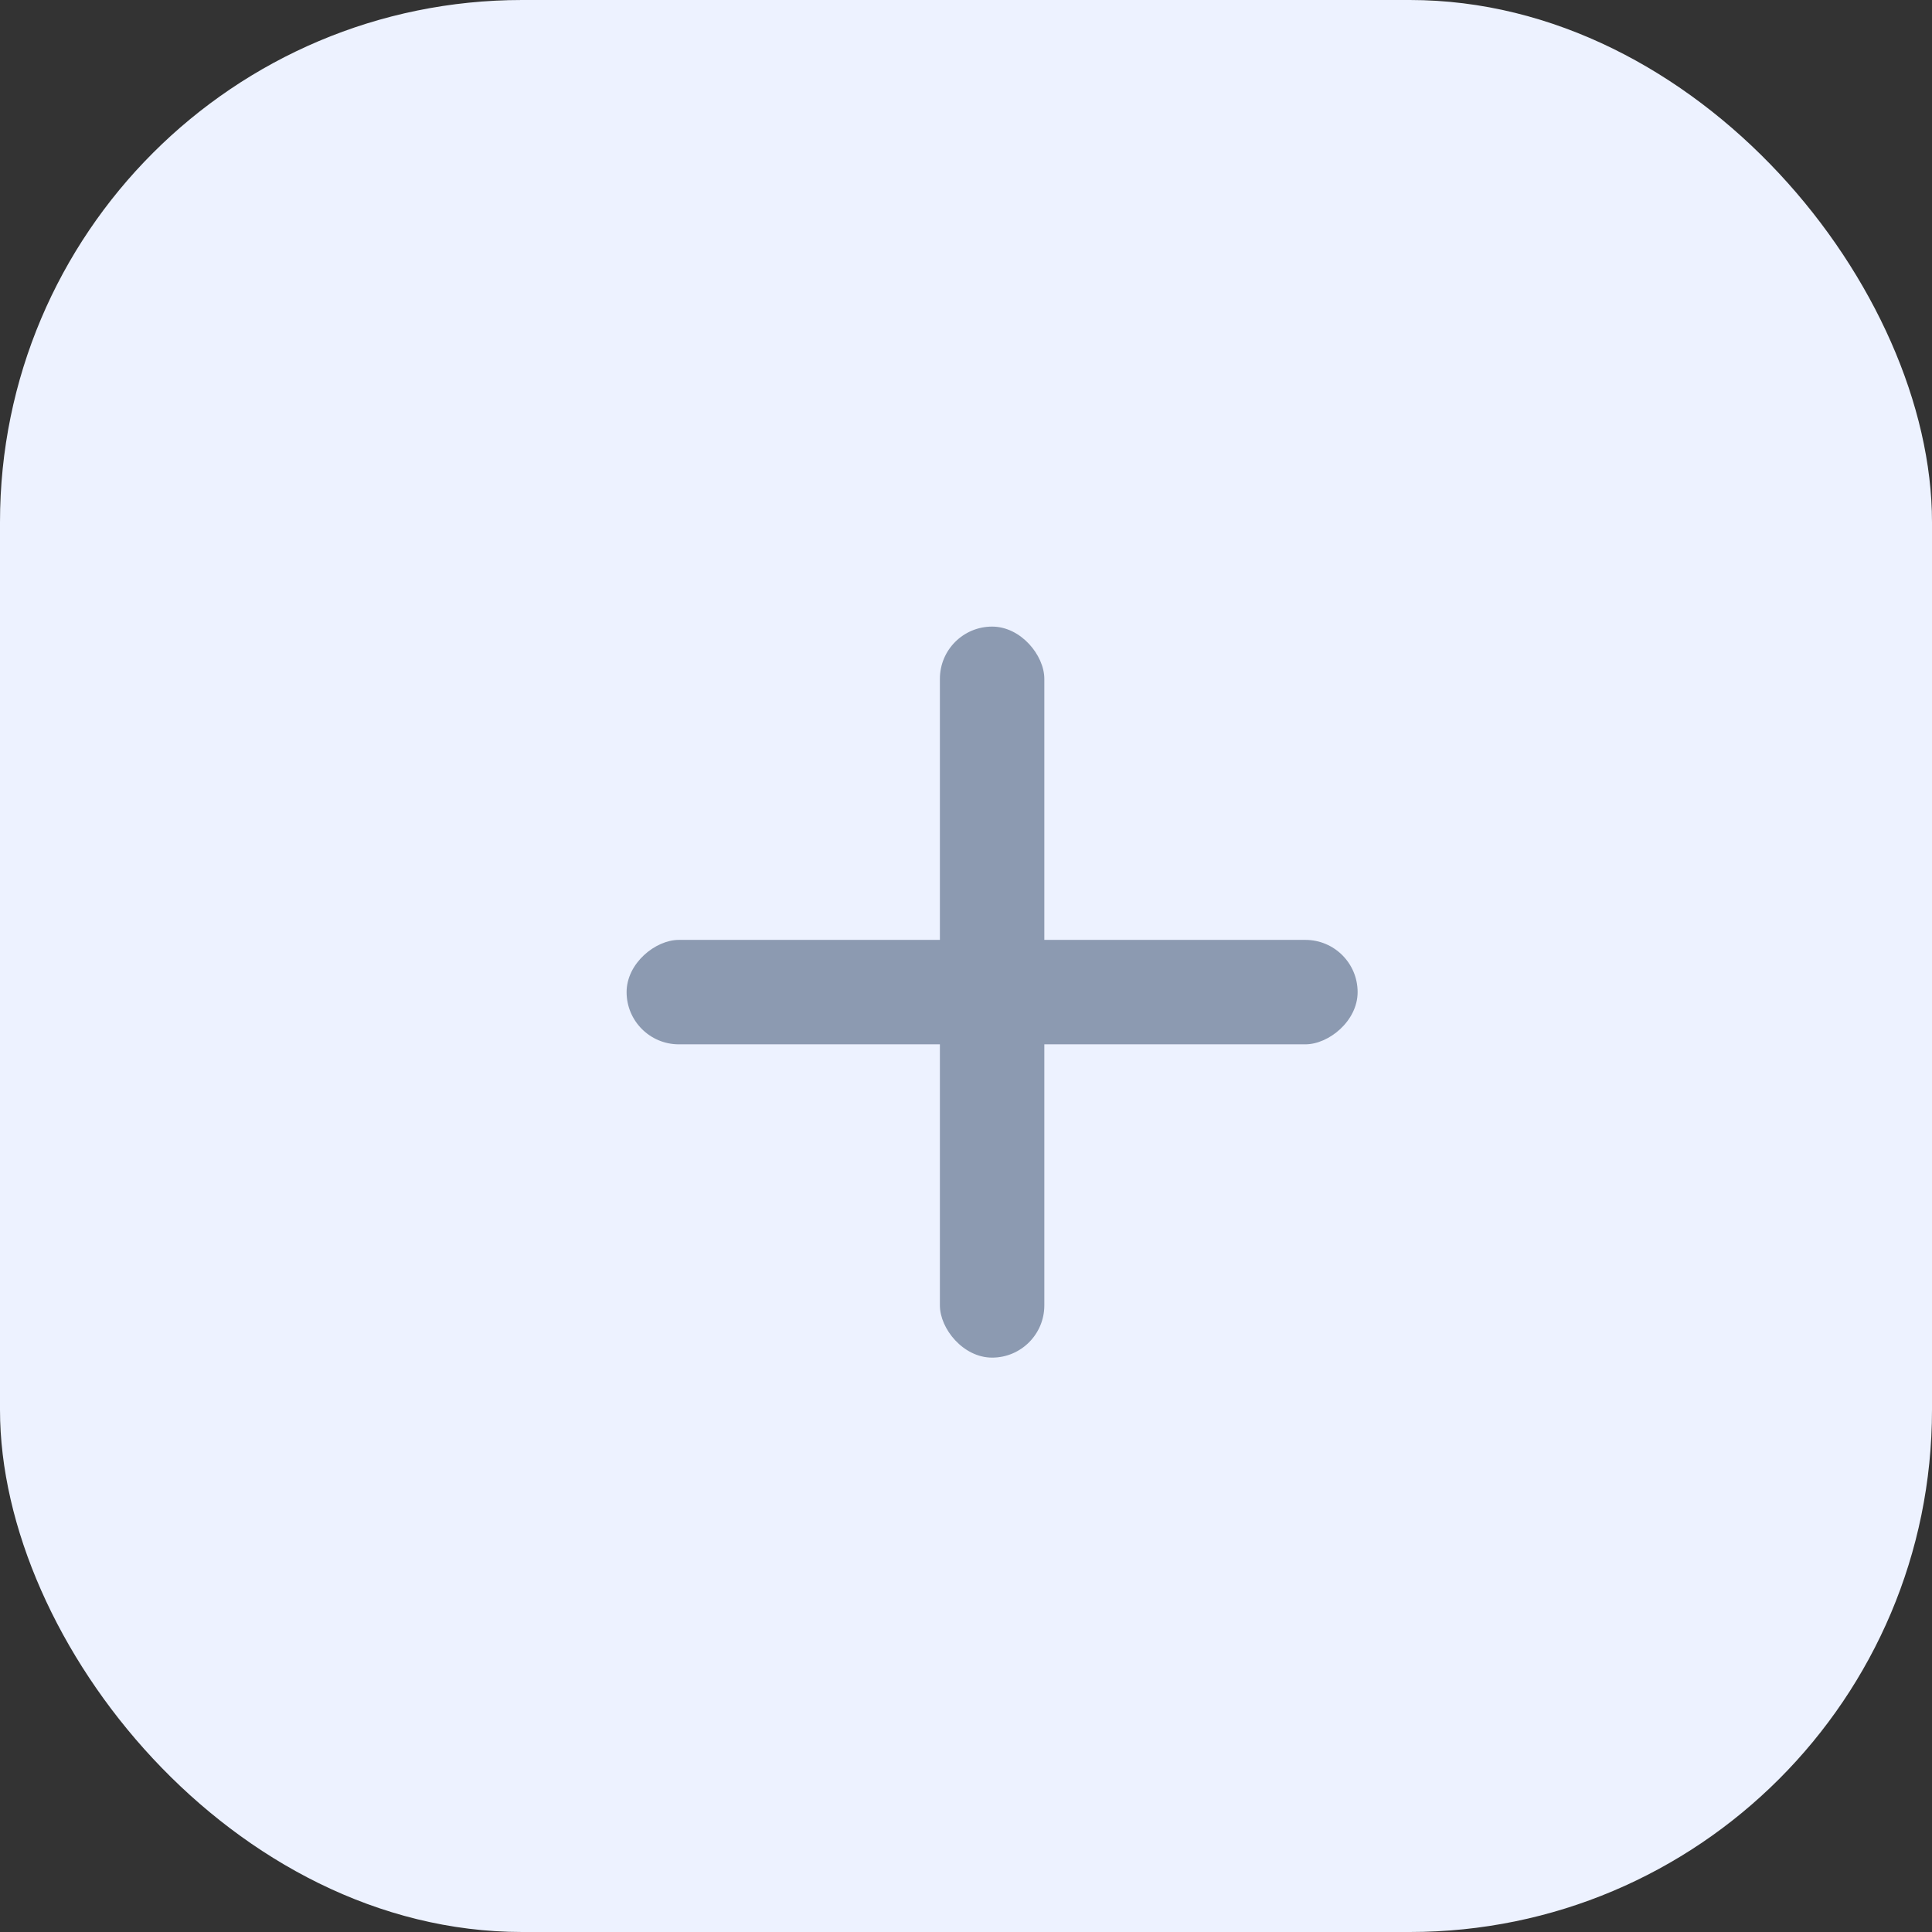 <svg width="37" height="37" viewBox="0 0 37 37" fill="none" xmlns="http://www.w3.org/2000/svg">
<rect x="0" y="0" width="37" height="37" fill="#333333" stroke="none"/>
<rect width="37" height="37" rx="10" fill="#EDF2FF"/>
<rect x="18" y="12" width="2" height="14" rx="1" fill="#8C9AB1"/>
<rect x="12" y="20" width="2" height="14" rx="1" transform="rotate(-90 12 20)" fill="#8C9AB1"/>
</svg>
